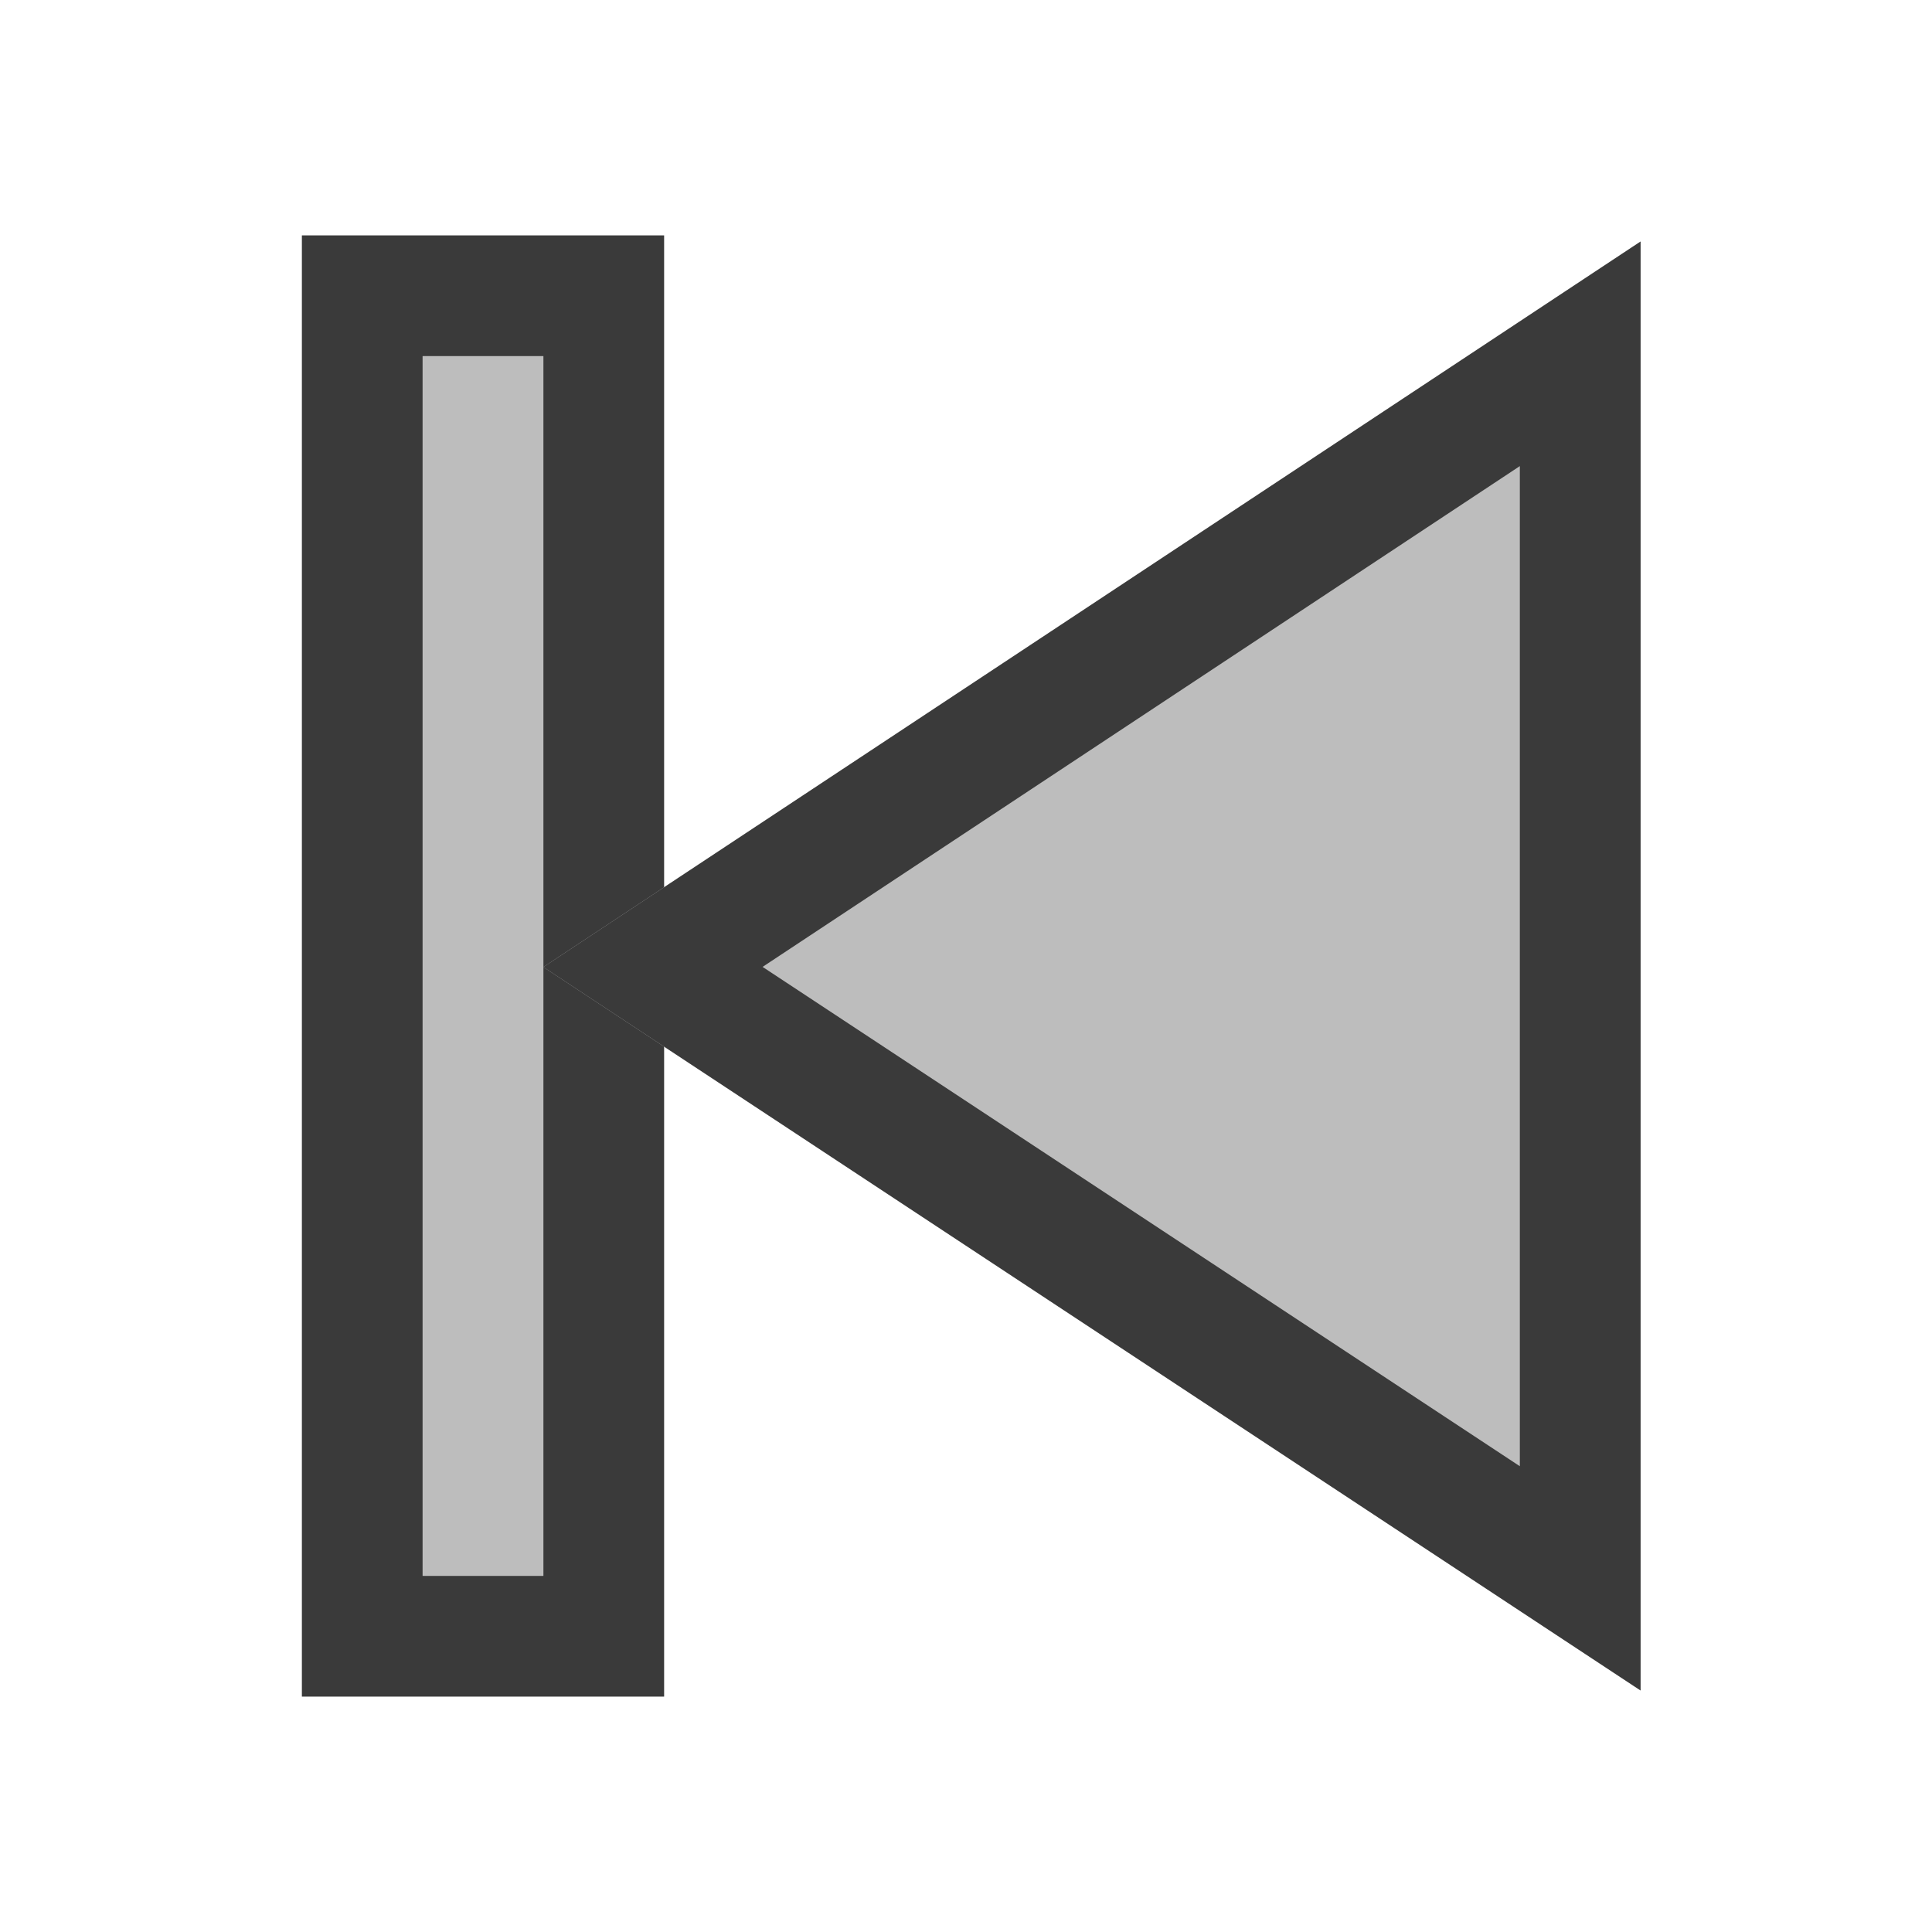 <?xml version="1.0" encoding="UTF-8"?><svg id="a" xmlns="http://www.w3.org/2000/svg" viewBox="0 0 24 24"><defs><style>.c{fill:#bdbdbd;}.d{fill:#3a3a3a;}.e{fill:none;}</style></defs><g id="b"><g><rect class="c" x="5.25" y="4.424" width="1.5" height="15.152" transform="translate(12 24) rotate(-180)"/><path class="d" d="M6.75,4.424v15.152h-1.5V4.424h1.5m1.5-1.5H3.75V21.076h4.5V2.924h0Z"/></g><g><polygon class="c" points="20.38 3 6.75 12.013 20.38 21 20.38 3"/><path class="d" d="M18.88,5.79v12.424l-9.407-6.203,9.407-6.221m1.5-2.79L6.75,12.013l13.63,8.987V3h0Z"/></g><rect class="e" width="24" height="24"/></g></svg>